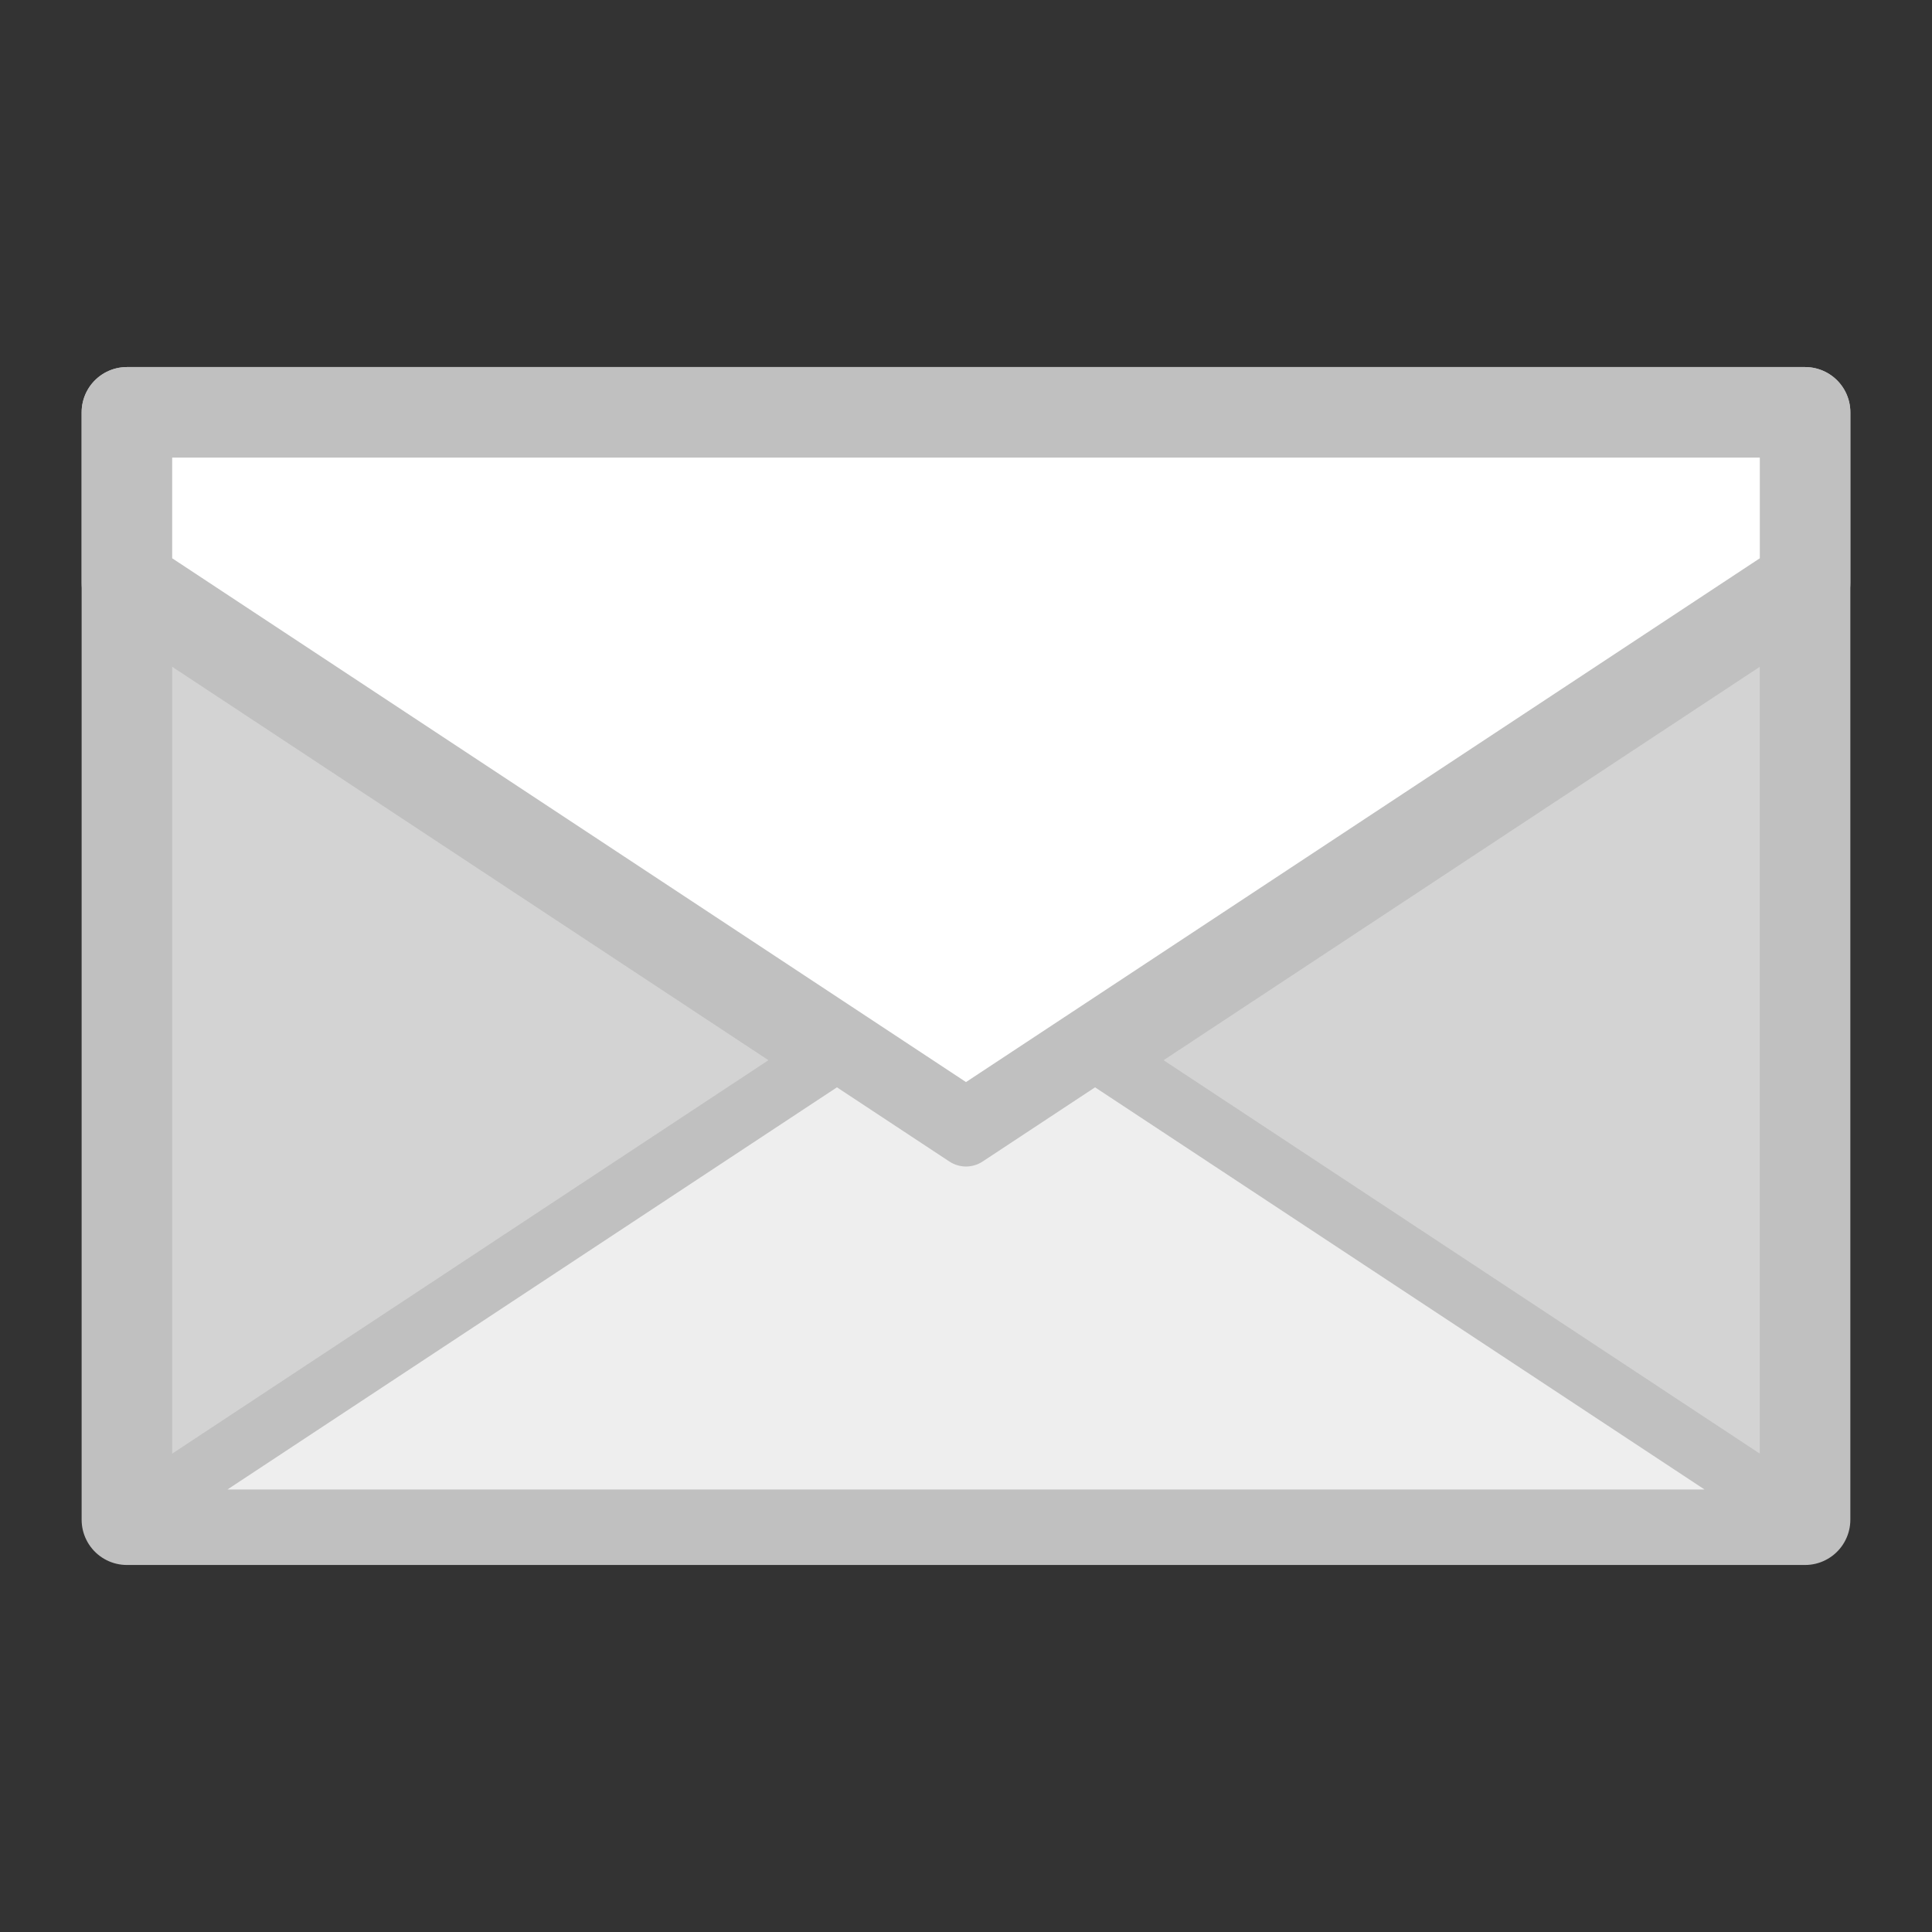 <svg xmlns="http://www.w3.org/2000/svg" xmlns:xlink="http://www.w3.org/1999/xlink" x="0px" y="0px" viewBox="0 0 64 64">
<rect x="0" y="0" width="64" height="64" fill="#333333" stroke="none"/>
<rect x="4.204" y="13.659" fill="lightgrey" stroke="silver" stroke-width="3" stroke-linecap="round" stroke-linejoin="round" stroke-miterlimit="10" width="55.591" height="36.683"/>
<polygon fill="white" stroke="silver" stroke-width="3" stroke-linecap="round" stroke-linejoin="round" stroke-miterlimit="10" points="
	59.796,19.301 32,37.642 4.204,19.301 4.204,13.659 59.796,13.659 "/>
<polygon fill="#eeeeee" stroke="silver" stroke-width="2" stroke-linecap="round" stroke-linejoin="round" stroke-miterlimit="10" points="
	32,37.642 27.725,34.821 4.204,50.341 59.796,50.341 36.275,34.821 "/>
</svg>
